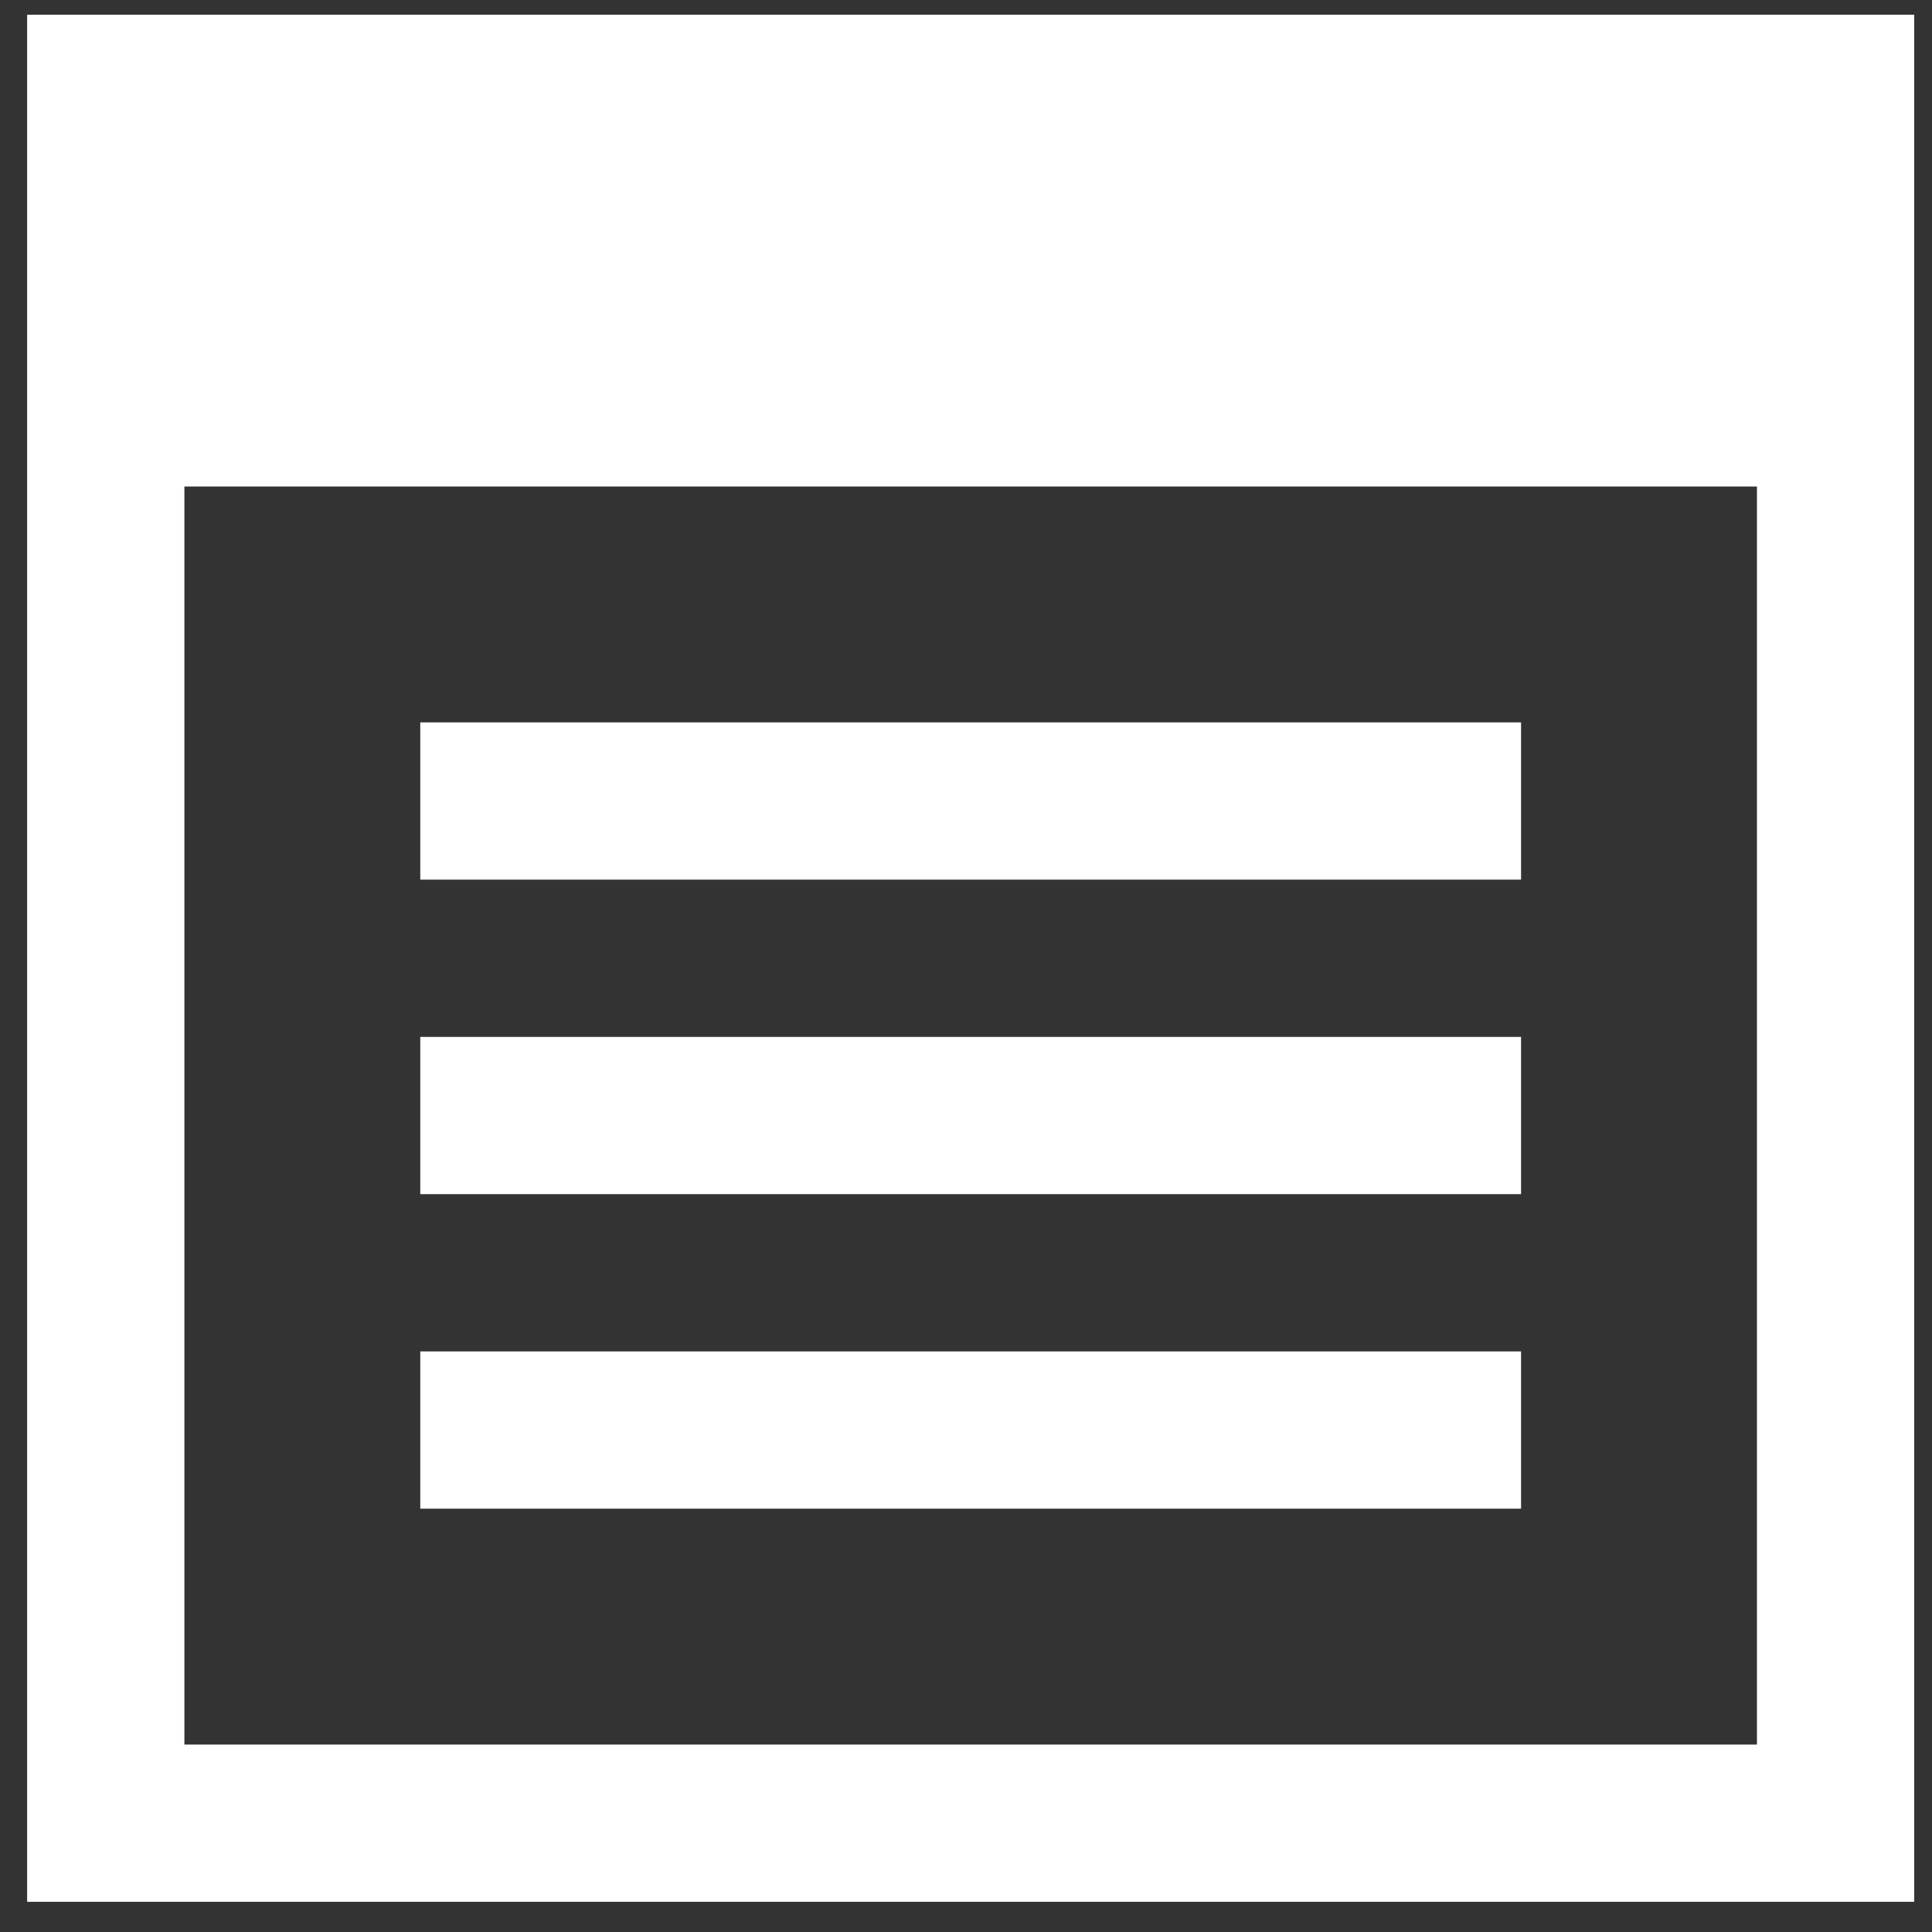 <svg width="43" height="43" viewBox="0 0 43 43" fill="none" xmlns="http://www.w3.org/2000/svg">
<rect x="0" y="0" width="43" height="43" fill="#333333" stroke="none"/>
<path d="M33.854 19.578H9.354V16.078H33.854V19.578ZM33.854 23.078H9.354V26.578H33.854V23.078ZM33.854 30.078H9.354V33.578H33.854V30.078ZM39.104 10.828V38.828H4.104V10.828H39.104ZM42.604 0.328H0.604V42.328H42.604V0.328Z" fill="white"/>
</svg>
